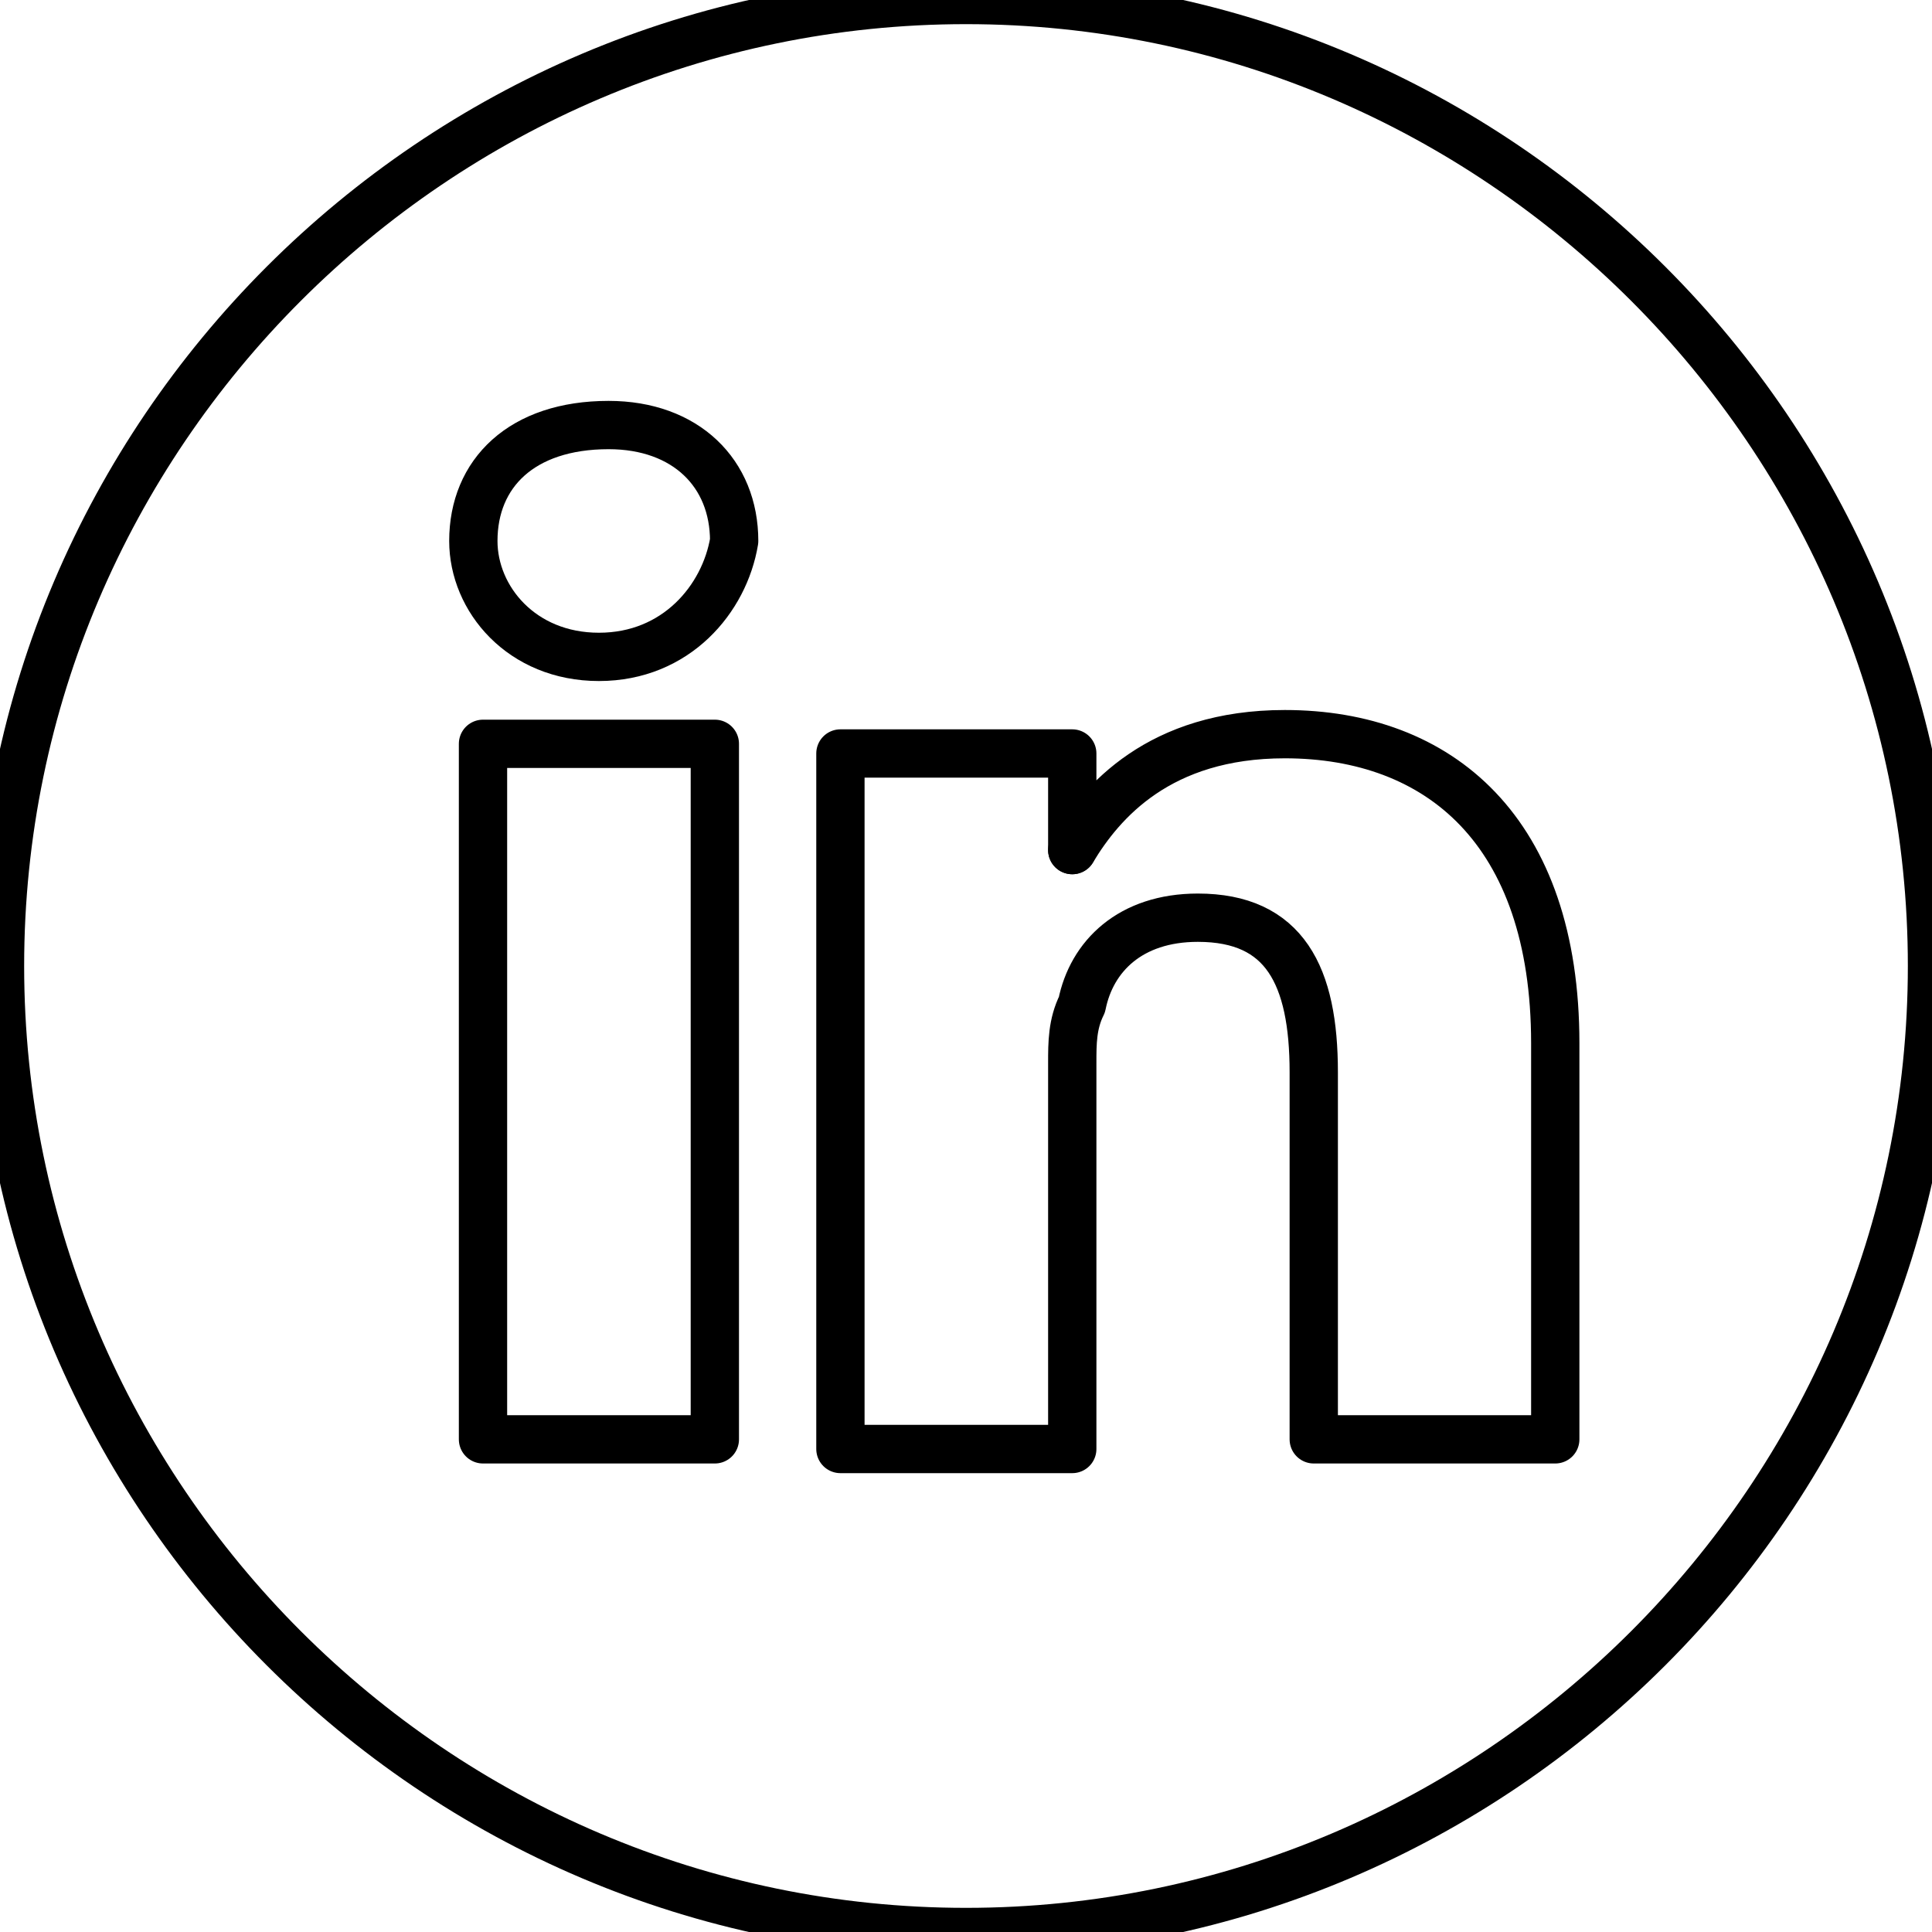 <?xml version="1.0" encoding="utf-8"?>
<!-- Generator: Adobe Illustrator 21.1.0, SVG Export Plug-In . SVG Version: 6.00 Build 0)  -->
<svg version="1.1" id="Layer_1" xmlns="http://www.w3.org/2000/svg" xmlns:xlink="http://www.w3.org/1999/xlink" x="0px" y="0px"
	 viewBox="0 0 20 20" style="enable-background:new 0 0 20 20;" xml:space="preserve">
<style type="text/css">
	.st0{fill:none;stroke:#000000;stroke-width:0.5;stroke-linecap:round;stroke-linejoin:round;stroke-miterlimit:10;}
	.st1{fill:none;stroke:#000000;stroke-miterlimit:10;}
	.st2{fill:none;stroke:#000000;stroke-width:0.5;stroke-miterlimit:10;}
</style>
<g>
	<path class="st0" d="M11.1,8.8L11.1,8.8C11.1,8.8,11.1,8.8,11.1,8.8L11.1,8.8z"/>
	<path class="st0" d="M10,0C4.5,0,0,4.5,0,10s4.5,10,10,10c5.5,0,10-4.5,10-10S15.5,0,10,0z M7.4,14.9H5V7.7h2.4V14.9z M6.2,6.8
		L6.2,6.8c-0.8,0-1.3-0.6-1.3-1.2c0-0.7,0.5-1.2,1.4-1.2c0.8,0,1.3,0.5,1.3,1.2C7.5,6.2,7,6.8,6.2,6.8z M16,14.9h-2.4v-3.8
		c0-1-0.3-1.6-1.2-1.6c-0.7,0-1.1,0.4-1.2,0.9c-0.1,0.2-0.1,0.4-0.1,0.6v4H8.7c0,0,0-6.5,0-7.2h2.4v1c0.3-0.5,0.9-1.2,2.2-1.2
		c1.6,0,2.8,1,2.8,3.2V14.9z"/>
</g>
</svg>
